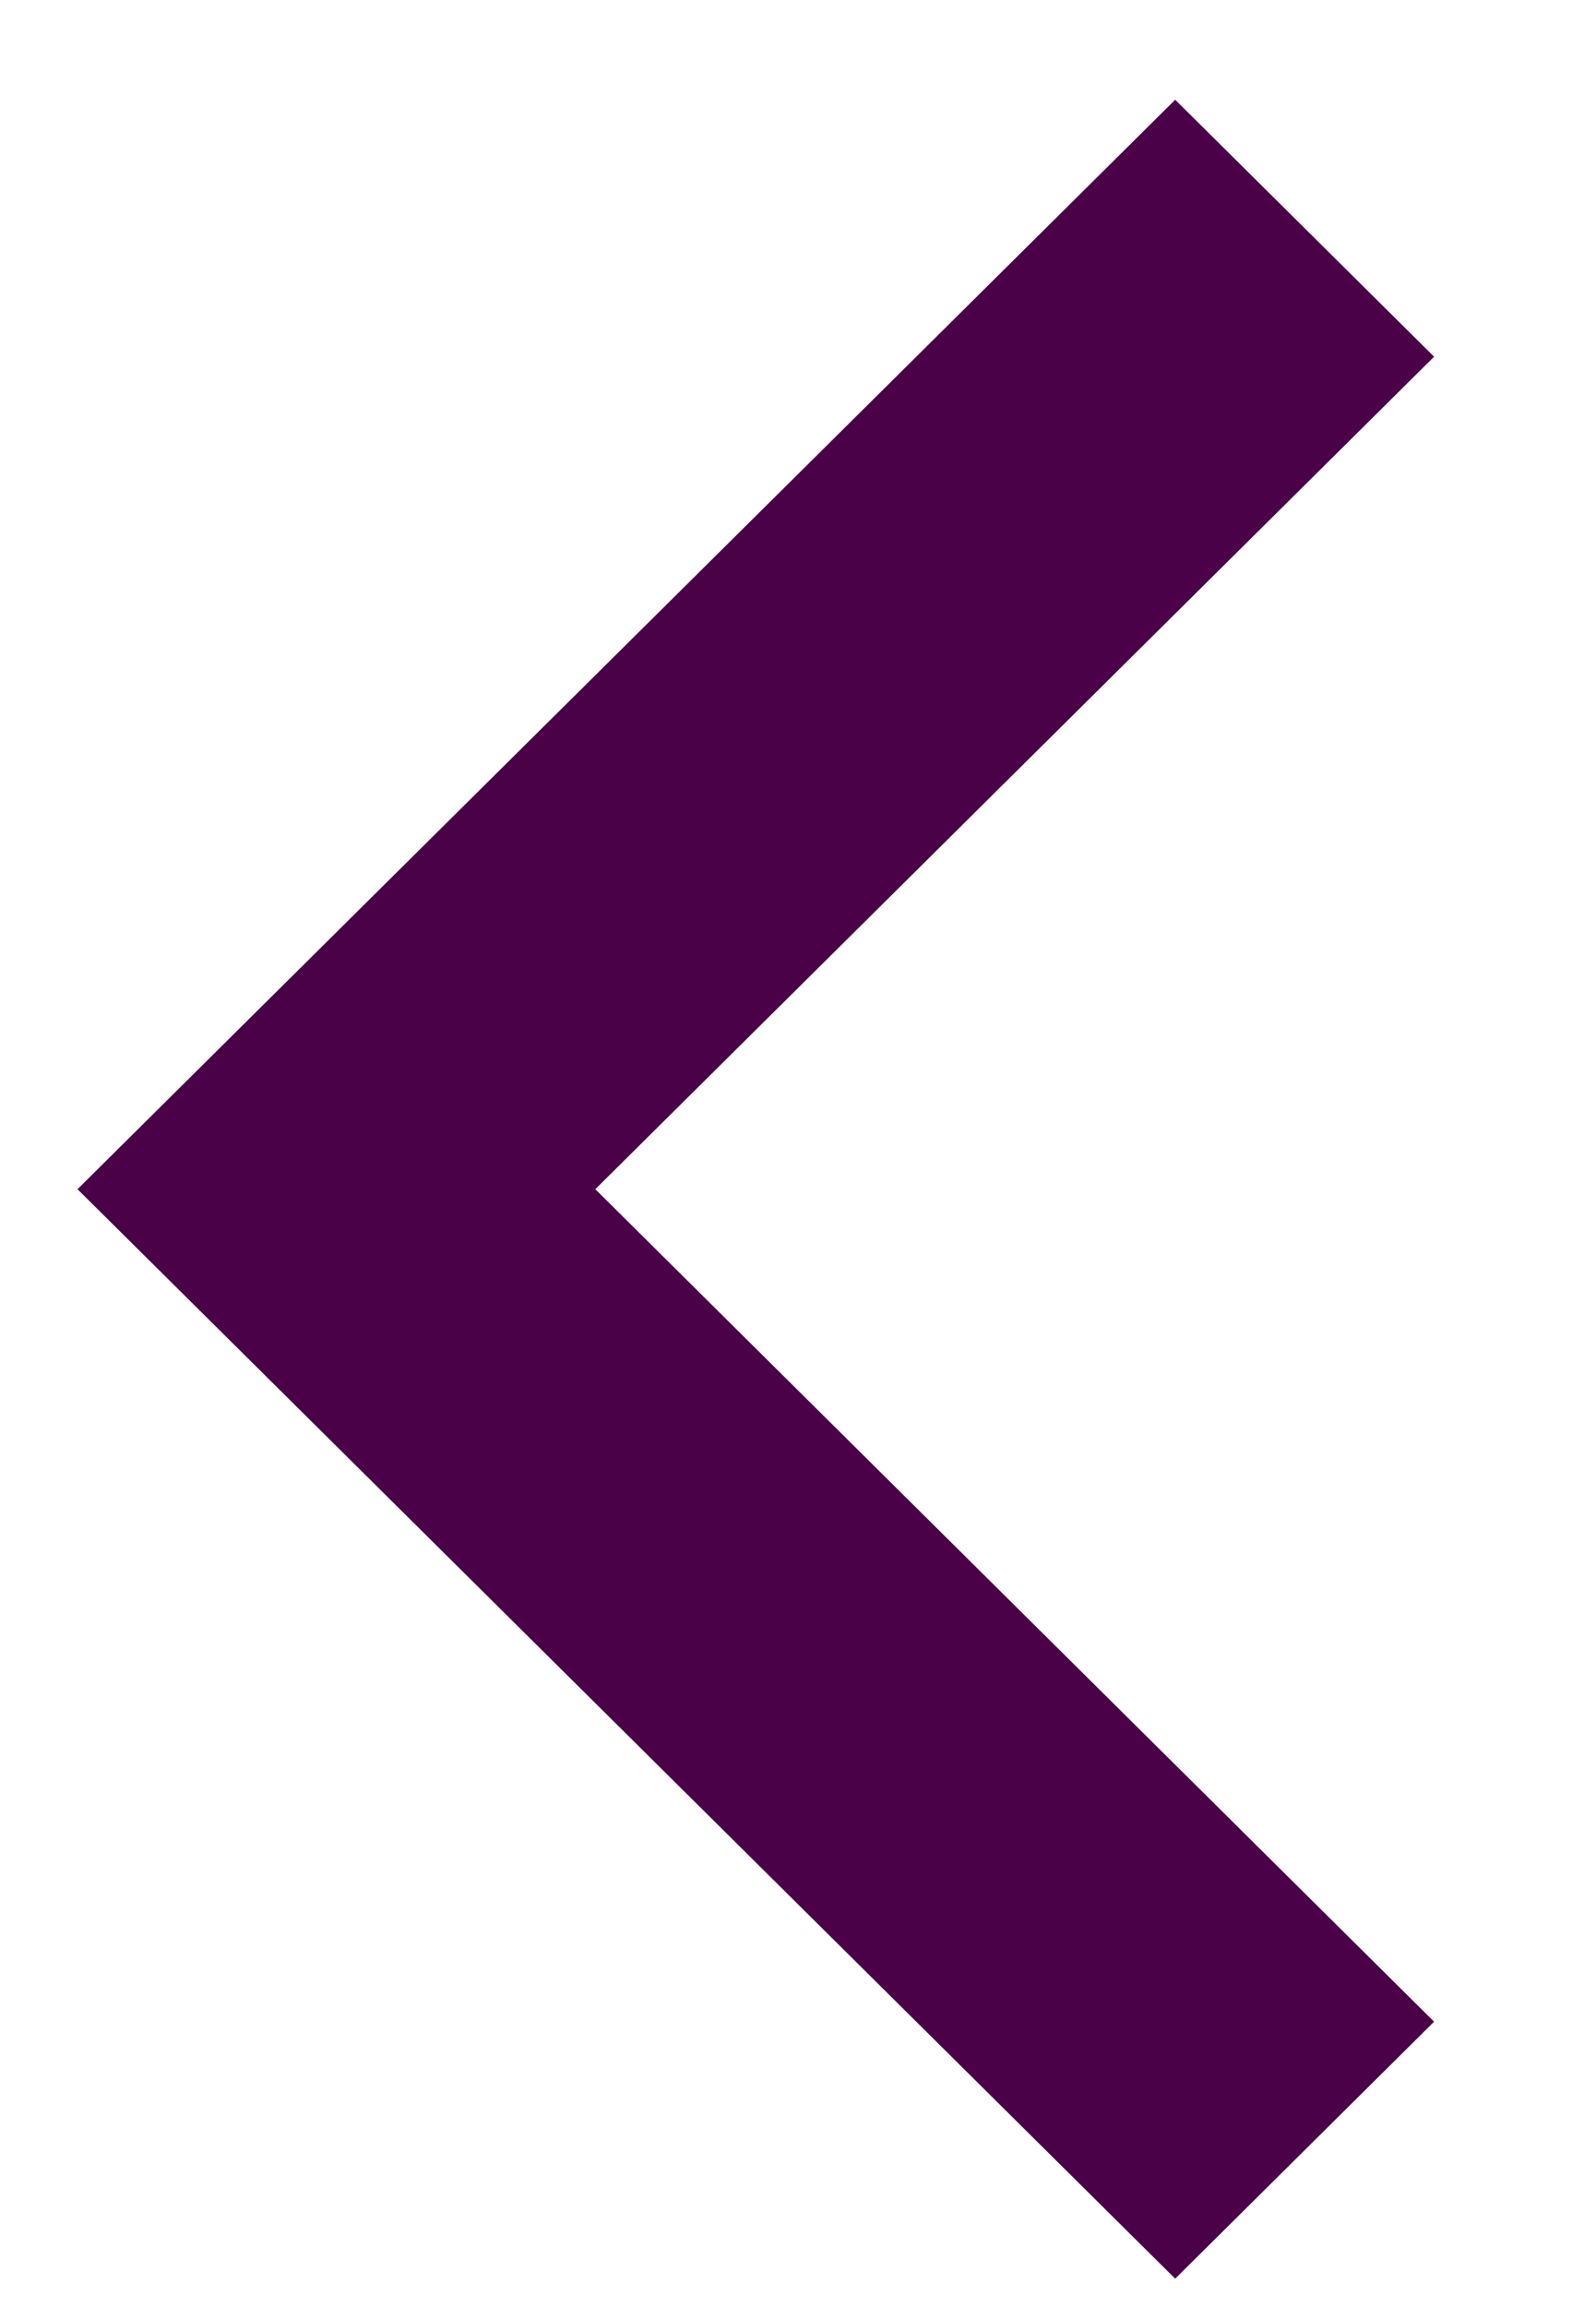<?xml version="1.0" encoding="UTF-8"?>
<svg width="9px" height="13px" viewBox="0 0 9 13" version="1.1" xmlns="http://www.w3.org/2000/svg" xmlns:xlink="http://www.w3.org/1999/xlink">
    <!-- Generator: Sketch 43.2 (39069) - http://www.bohemiancoding.com/sketch -->
    <title>Left-arrow-pagination</title>
    <desc>Created with Sketch.</desc>
    <defs></defs>
    <g id="Symbols" stroke="none" stroke-width="1" fill="none" fill-rule="evenodd">
        <g id="Pagination-/-Numbers-/-Default" transform="translate(-15, -13)" fill="#4A0148">
            <g id="Pagination-/-Arrow">
                <g>
                    <g id="Left-arrow-pagination" transform="translate(19.5, 20.062) rotate(-270) translate(-19.5, -20.062) translate(13, 16)">
                        <polygon id="Icons-/-Down-Arrow" points="1.448 0.475 6.139 5.205 10.83 0.475 12.278 1.935 6.139 8.125 0 1.935"></polygon>
                    </g>
                </g>
            </g>
        </g>
    </g>
</svg>
